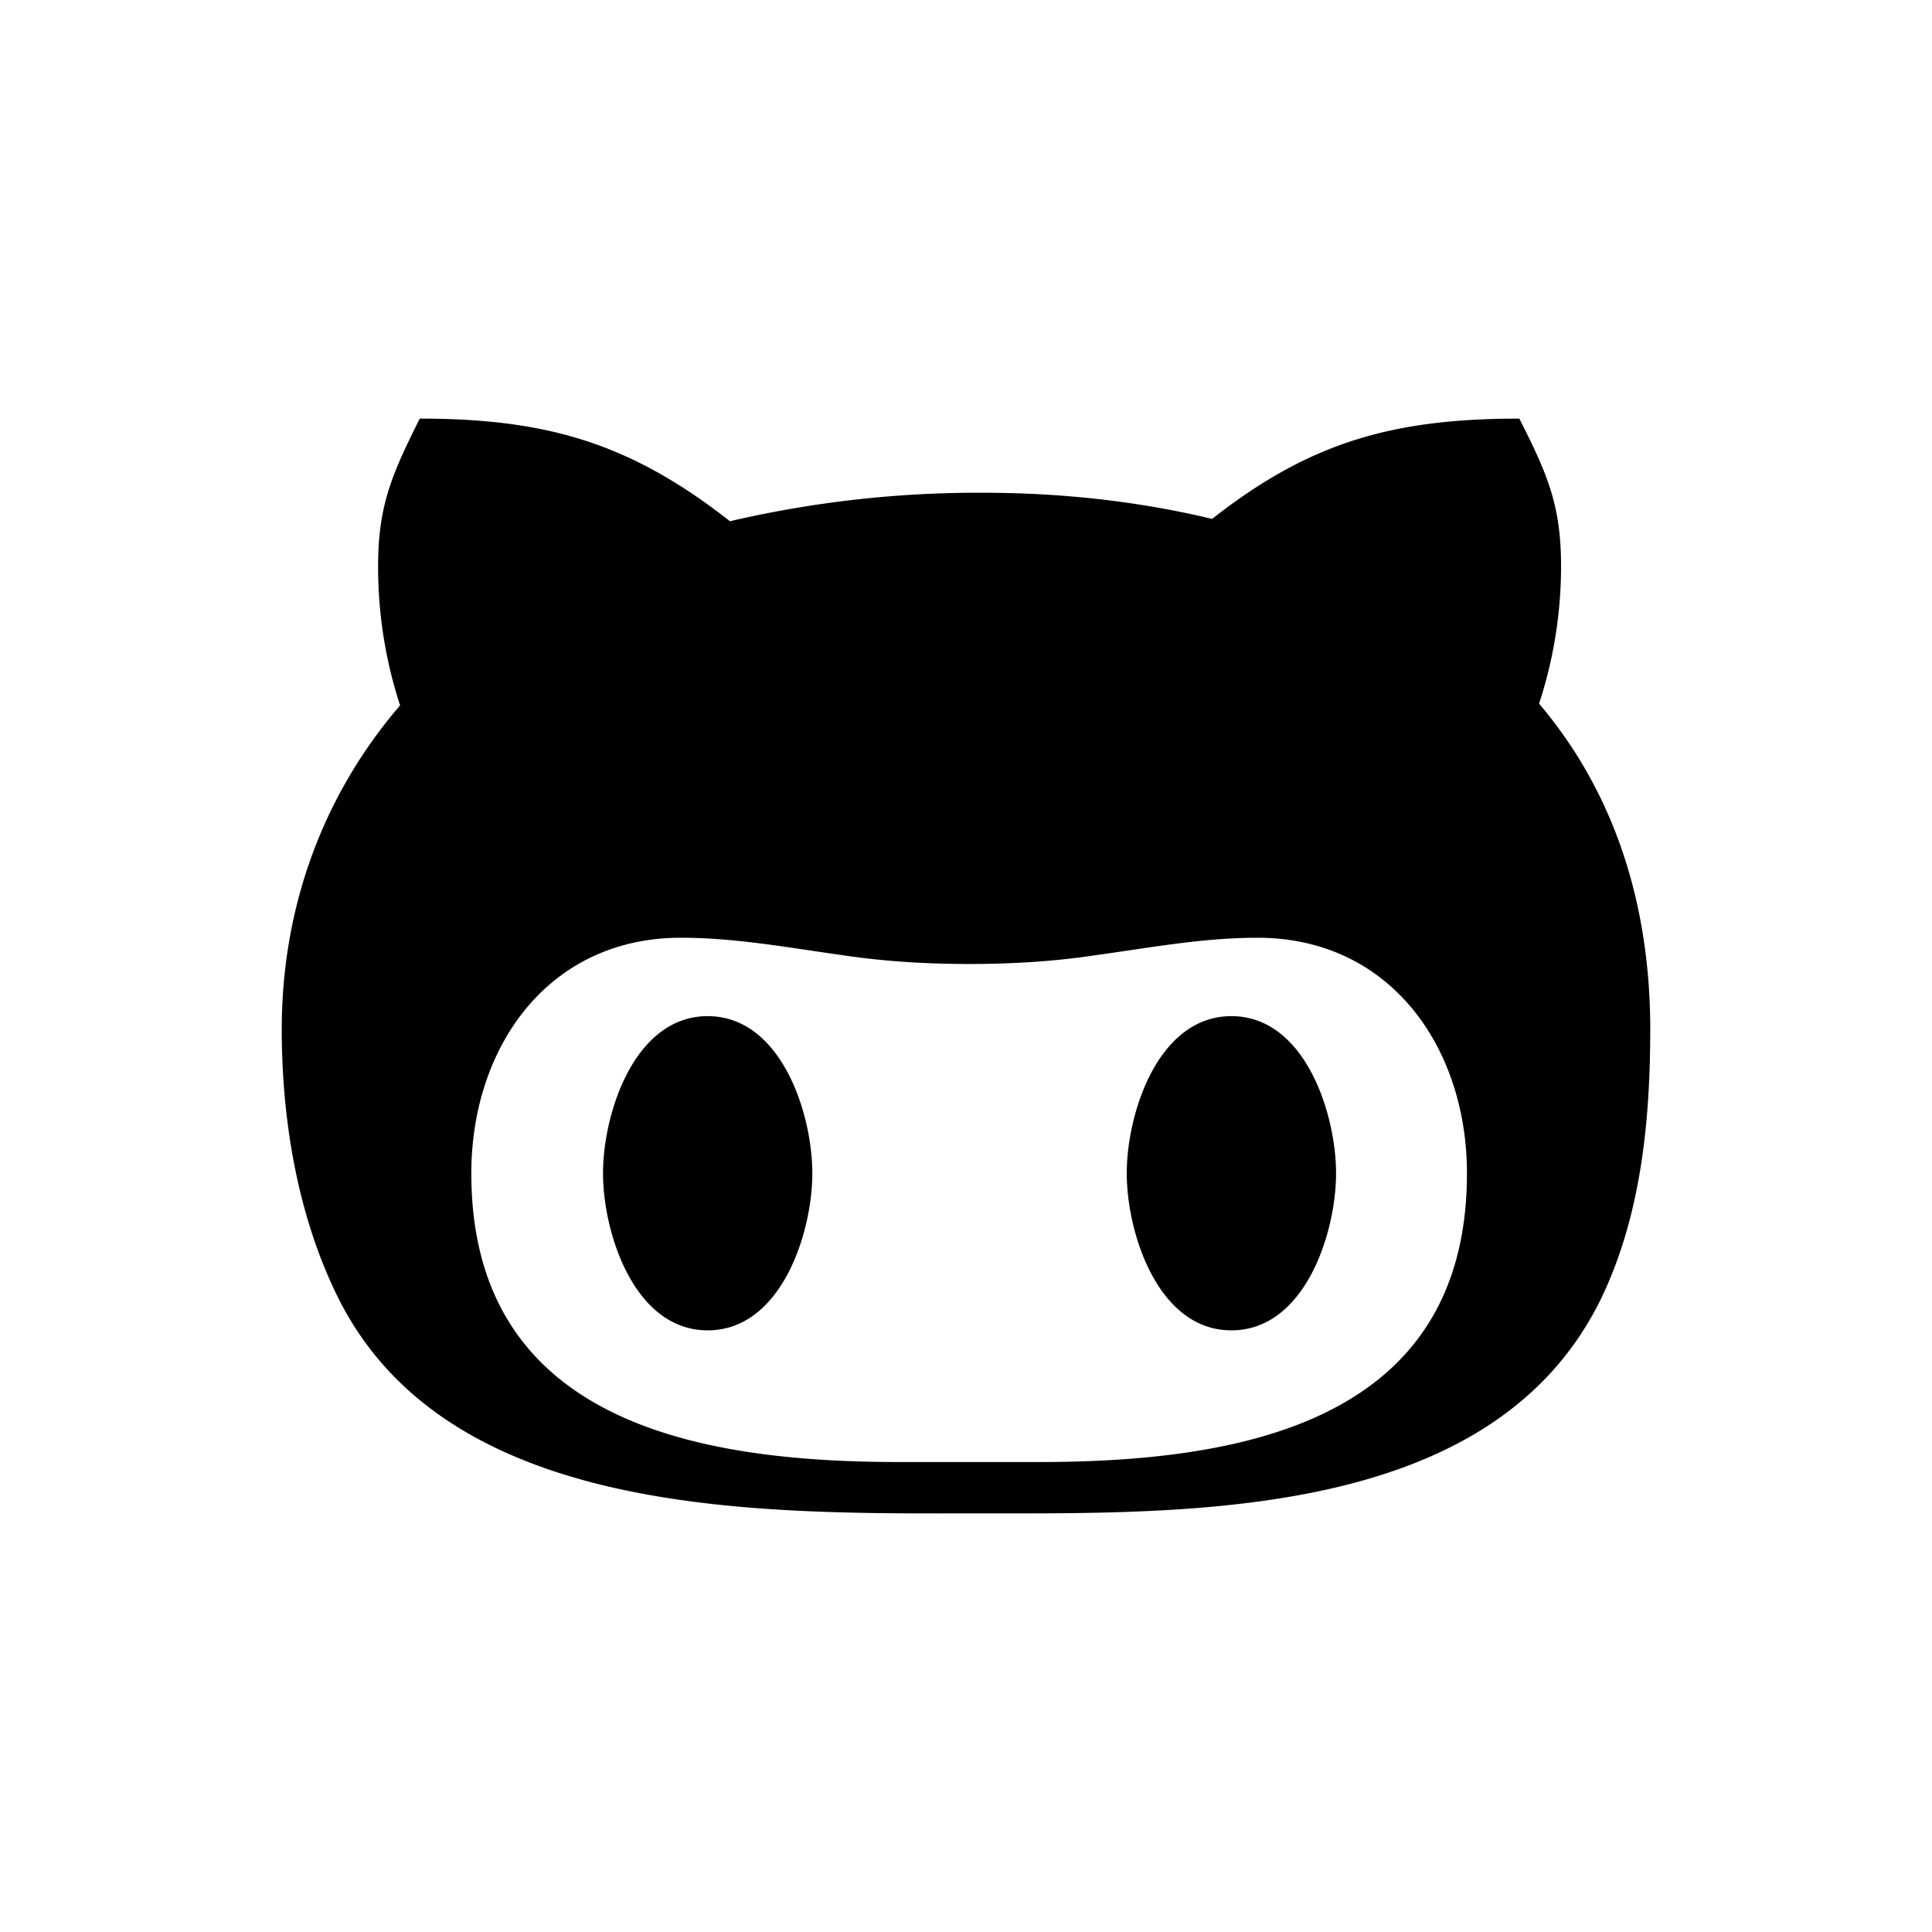 <svg xmlns="http://www.w3.org/2000/svg" width="24" height="24" fill="none">
  <path fill="#000" d="M10.091 14.575c0 .74-.386 1.951-1.3 1.951-.913 0-1.3-1.211-1.3-1.951s.387-1.952 1.3-1.952c.914 0 1.3 1.211 1.3 1.952ZM20.5 12.786c0 1.13-.113 2.327-.62 3.365-1.342 2.712-5.032 2.649-7.675 2.649-2.684 0-6.594.095-7.99-2.65-.517-1.026-.715-2.234-.715-3.364 0-1.484.492-2.886 1.47-4.023a5.544 5.544 0 0 1-.273-1.729c0-.761.174-1.144.517-1.834 1.605 0 2.632.318 3.854 1.275a13.566 13.566 0 0 1 3.141-.354c.956 0 1.92.102 2.848.325 1.204-.945 2.23-1.246 3.817-1.246.348.69.518 1.073.518 1.834 0 .581-.093 1.158-.273 1.707.974 1.148 1.381 2.561 1.381 4.045Zm-2.277 1.789c0-1.555-.946-2.926-2.603-2.926-.67 0-1.31.12-1.984.213-.527.081-1.055.113-1.597.113-.538 0-1.066-.032-1.597-.113-.663-.092-1.31-.213-1.984-.213-1.657 0-2.603 1.37-2.603 2.926 0 3.11 2.848 3.587 5.327 3.587h1.707c2.49 0 5.334-.474 5.334-3.587Zm-2.926-1.952c-.914 0-1.3 1.211-1.3 1.952 0 .74.386 1.951 1.3 1.951s1.3-1.211 1.3-1.951-.386-1.952-1.3-1.952Z"/>
</svg>
